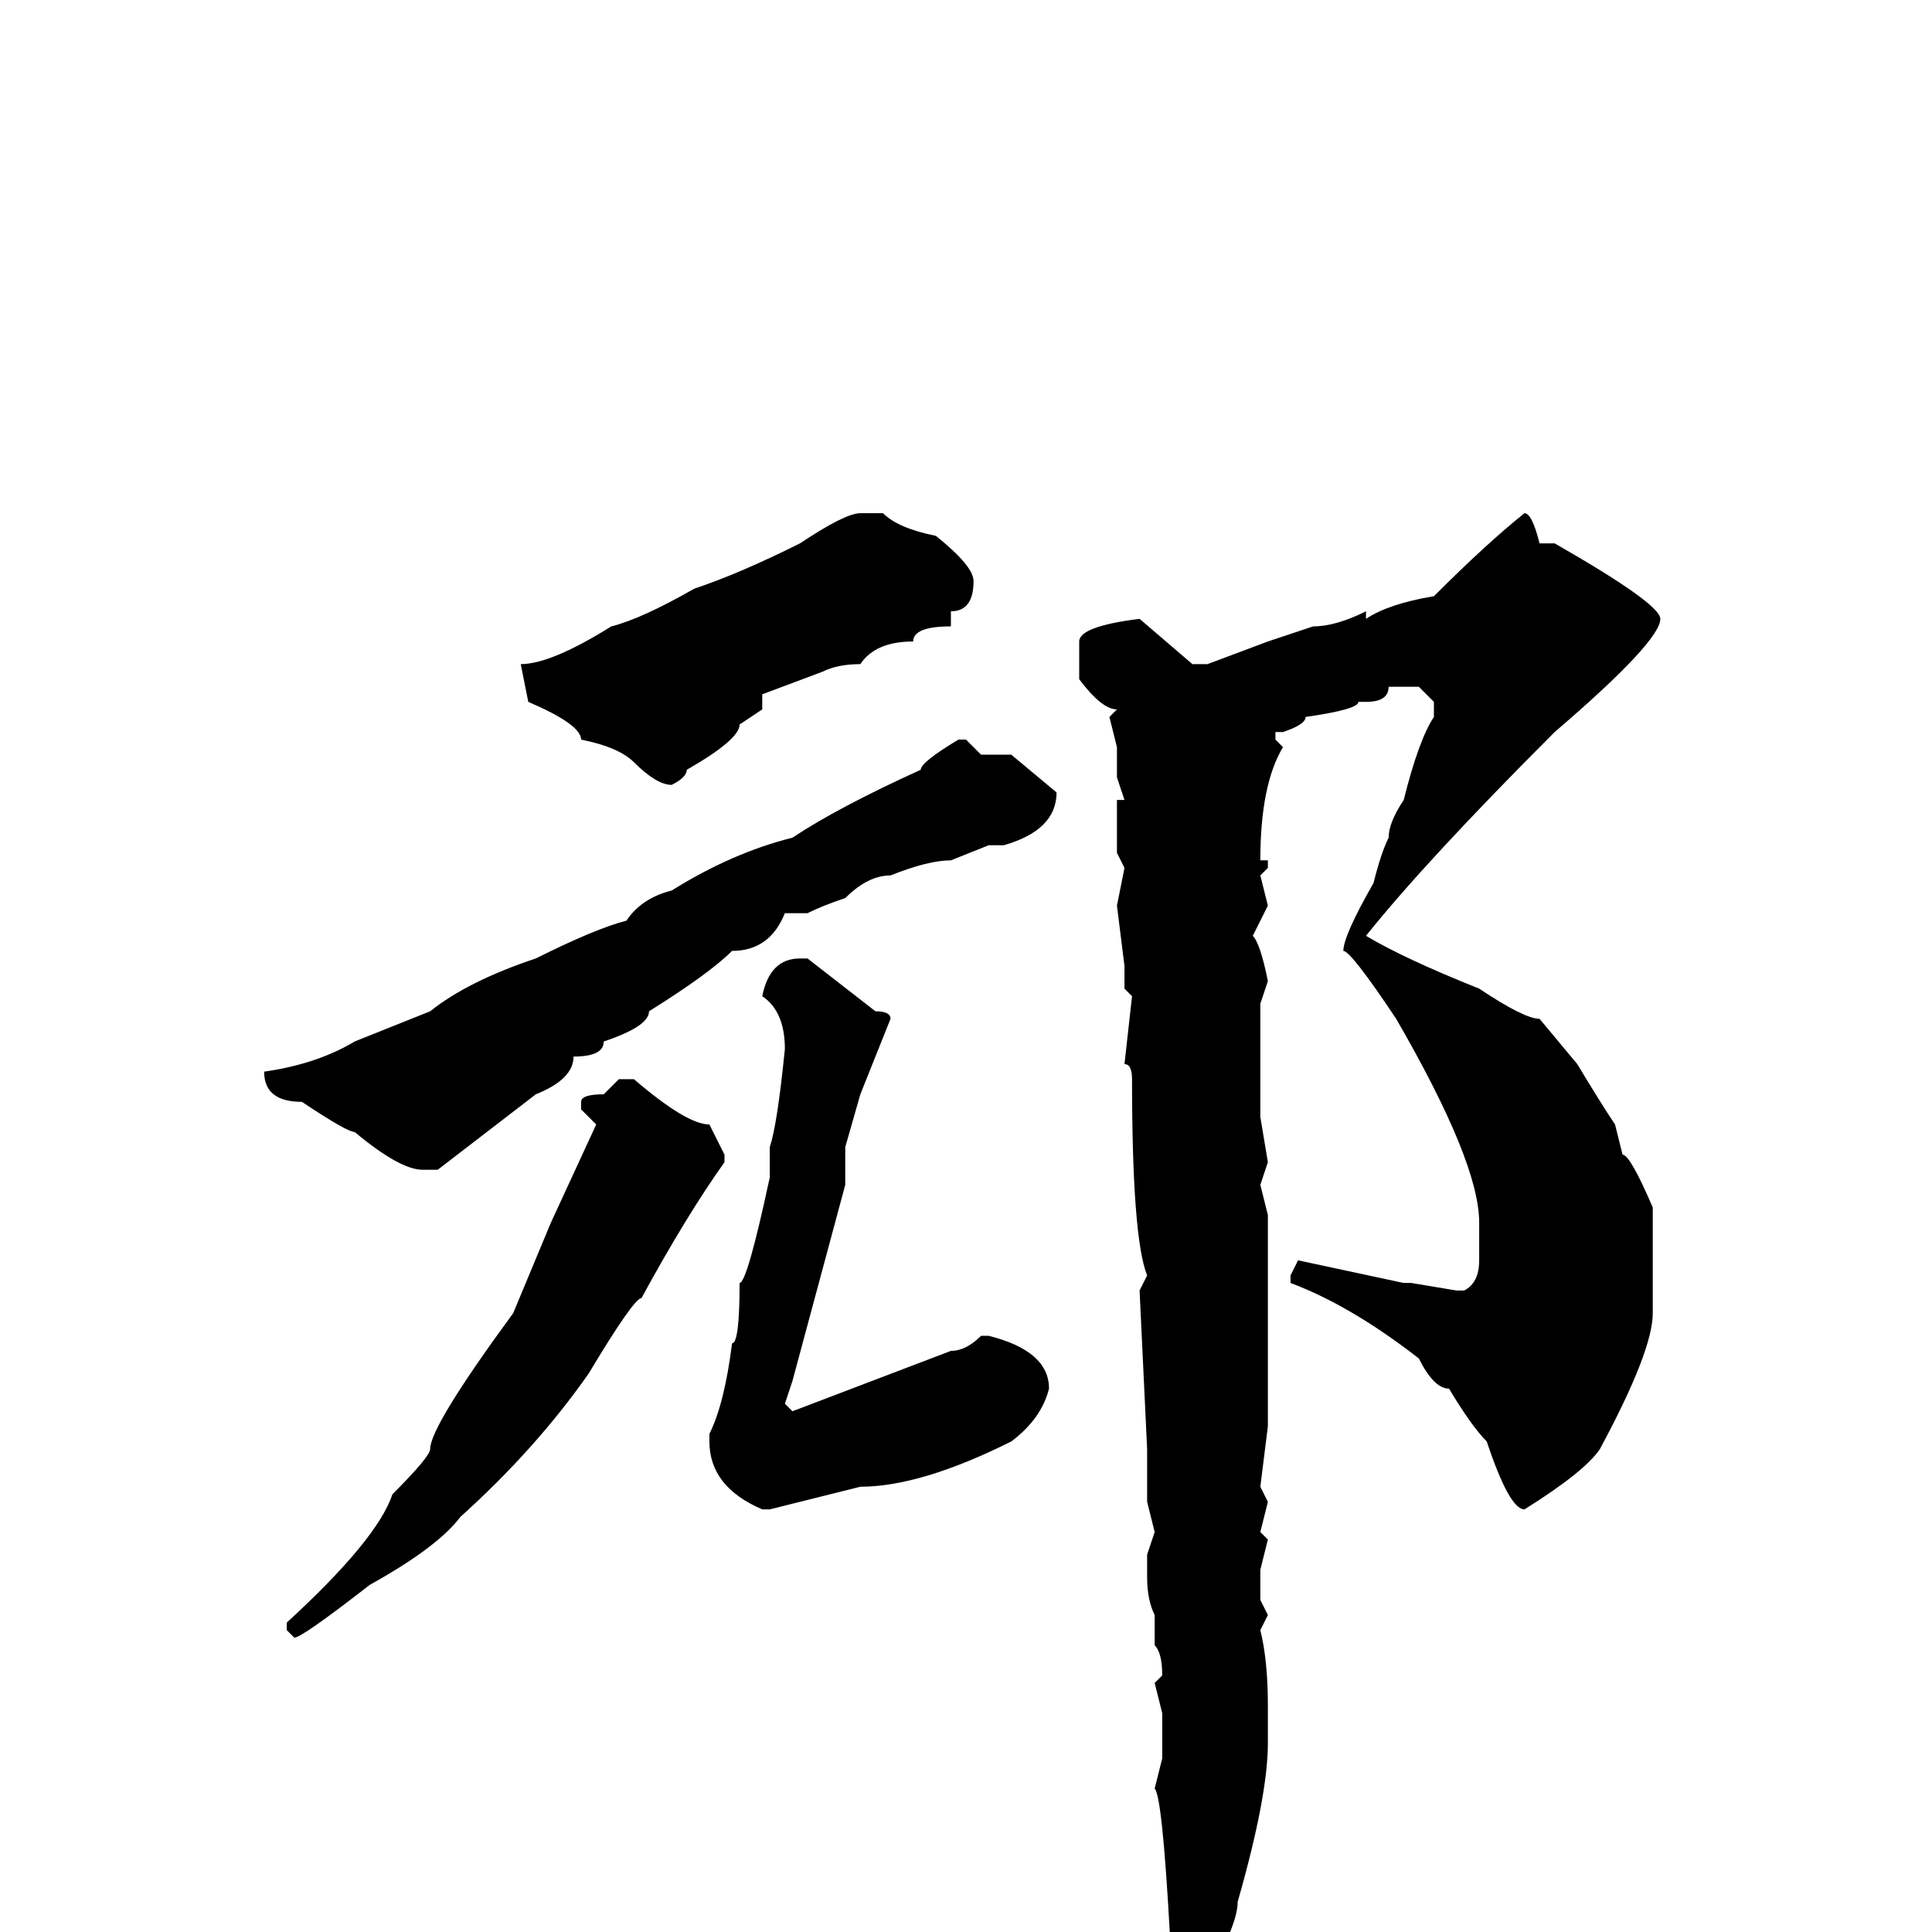 <svg xmlns="http://www.w3.org/2000/svg" viewBox="0 -256 256 256">
	<path fill="#000000" d="M114 -188H117Q119 -186 124 -185Q129 -181 129 -179Q129 -175 126 -175V-173Q121 -173 121 -171Q116 -171 114 -168Q111 -168 109 -167L101 -164V-163V-162L98 -160Q98 -158 91 -154Q91 -153 89 -152Q87 -152 84 -155Q82 -157 77 -158Q77 -160 70 -163L69 -168Q73 -168 81 -173Q85 -174 92 -178Q98 -180 106 -184Q112 -188 114 -188ZM202 -188Q203 -188 204 -184H205H206Q220 -176 220 -174Q220 -171 206 -159Q189 -142 181 -132Q186 -129 196 -125Q202 -121 204 -121L209 -115Q212 -110 214 -107L215 -103Q216 -103 219 -96V-82Q219 -77 212 -64Q210 -61 202 -56Q200 -56 197 -65Q195 -67 192 -72Q190 -72 188 -76Q179 -83 171 -86V-87L172 -89L186 -86H187L193 -85H194Q196 -86 196 -89V-94Q196 -102 185 -121Q179 -130 178 -130Q178 -132 182 -139Q183 -143 184 -145Q184 -147 186 -150Q188 -158 190 -161V-163L188 -165H184Q184 -163 181 -163H180Q180 -162 173 -161Q173 -160 170 -159H169V-158L170 -157Q167 -152 167 -142H168V-141L167 -140L168 -136L166 -132Q167 -131 168 -126L167 -123V-120V-118V-115V-113V-111V-110V-108L168 -102L167 -99L168 -95V-67L167 -59L168 -57L167 -53L168 -52L167 -48V-44L168 -42L167 -40Q168 -36 168 -30V-25Q168 -18 164 -4Q164 -1 160 6Q158 12 155 12L154 11L155 4Q155 1 154 1L155 0Q154 -18 153 -19L154 -23V-29L153 -33L154 -34Q154 -37 153 -38V-42Q152 -44 152 -47V-50L153 -53L152 -57V-64L151 -85L152 -87Q150 -92 150 -113Q150 -115 149 -115L150 -124L149 -125V-128L148 -136L149 -141L148 -143V-150H149L148 -153V-157L147 -161L148 -162Q146 -162 143 -166V-171Q143 -173 151 -174L158 -168H160L168 -171L174 -173Q177 -173 181 -175V-174Q184 -176 190 -177Q197 -184 202 -188ZM127 -158H128L130 -156H134L140 -151Q140 -146 133 -144H131L126 -142Q123 -142 118 -140Q115 -140 112 -137Q109 -136 107 -135H104Q102 -130 97 -130Q94 -127 86 -122Q86 -120 80 -118Q80 -116 76 -116Q76 -113 71 -111L58 -101H56Q53 -101 47 -106Q46 -106 40 -110Q35 -110 35 -114Q42 -115 47 -118L57 -122Q62 -126 71 -129Q79 -133 83 -134Q85 -137 89 -138Q97 -143 105 -145Q111 -149 122 -154Q122 -155 127 -158ZM106 -129H107L116 -122Q118 -122 118 -121L114 -111L112 -104V-99L105 -73L104 -70L105 -69L126 -77Q128 -77 130 -79H131Q139 -77 139 -72Q138 -68 134 -65Q122 -59 114 -59L102 -56H101Q94 -59 94 -65V-66Q96 -70 97 -78Q98 -78 98 -86Q99 -86 102 -100V-104Q103 -107 104 -117Q104 -122 101 -124Q102 -129 106 -129ZM82 -113H84Q91 -107 94 -107L96 -103V-102Q91 -95 85 -84Q84 -84 78 -74Q71 -64 61 -55Q58 -51 49 -46Q40 -39 39 -39L38 -40V-41Q50 -52 52 -58Q57 -63 57 -64Q57 -67 68 -82L73 -94L79 -107L77 -109V-110Q77 -111 80 -111Z"/>
</svg>